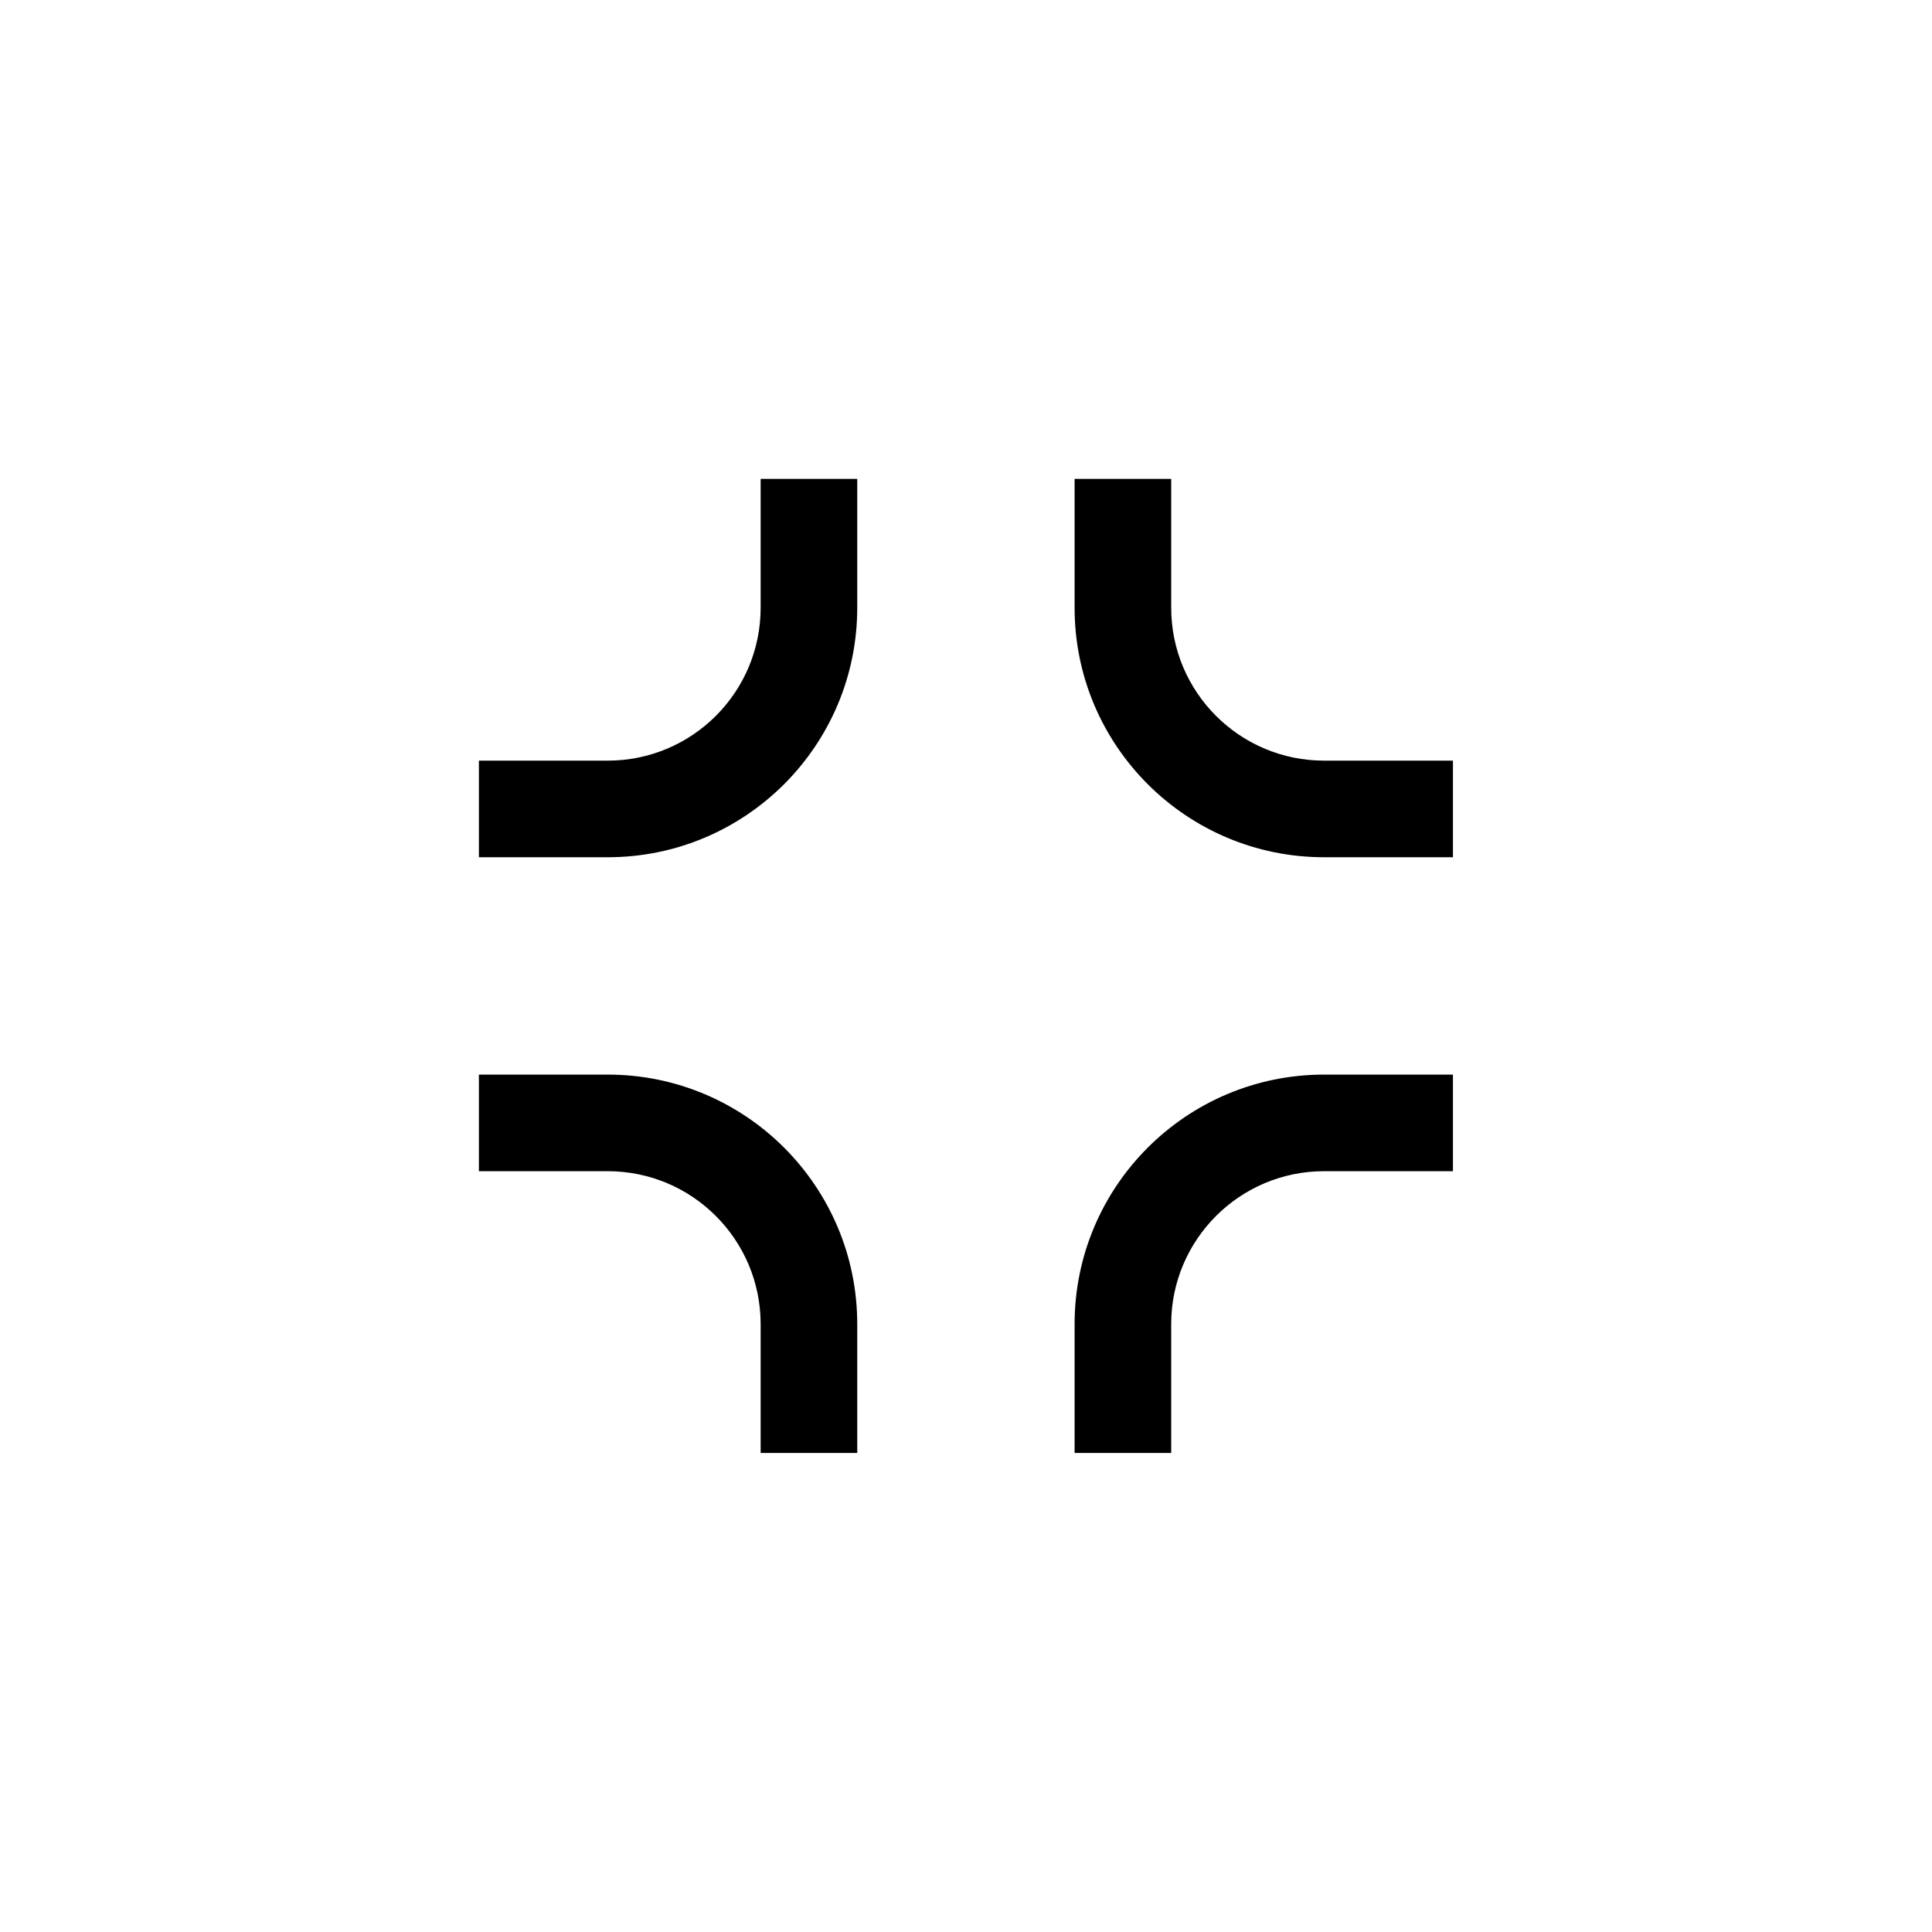 <svg width="24" height="24" viewBox="0 0 24 24" fill="none" xmlns="http://www.w3.org/2000/svg">
<path fill-rule="evenodd" clip-rule="evenodd" d="M10.649 7.549V5.949H9.449V7.549C9.449 8.599 8.599 9.449 7.549 9.449H5.949V10.649H7.549C9.261 10.649 10.649 9.261 10.649 7.549ZM10.649 16.449V18.049H9.449V16.449C9.449 15.4 8.599 14.549 7.549 14.549H5.949V13.349H7.549C9.261 13.349 10.649 14.737 10.649 16.449ZM13.349 18.049V16.449C13.349 14.737 14.737 13.349 16.449 13.349H18.049V14.549H16.449C15.4 14.549 14.549 15.4 14.549 16.449V18.049H13.349ZM13.349 7.549V5.949H14.549V7.549C14.549 8.599 15.4 9.449 16.449 9.449H18.049V10.649H16.449C14.737 10.649 13.349 9.261 13.349 7.549Z" fill="black"/>
</svg>
